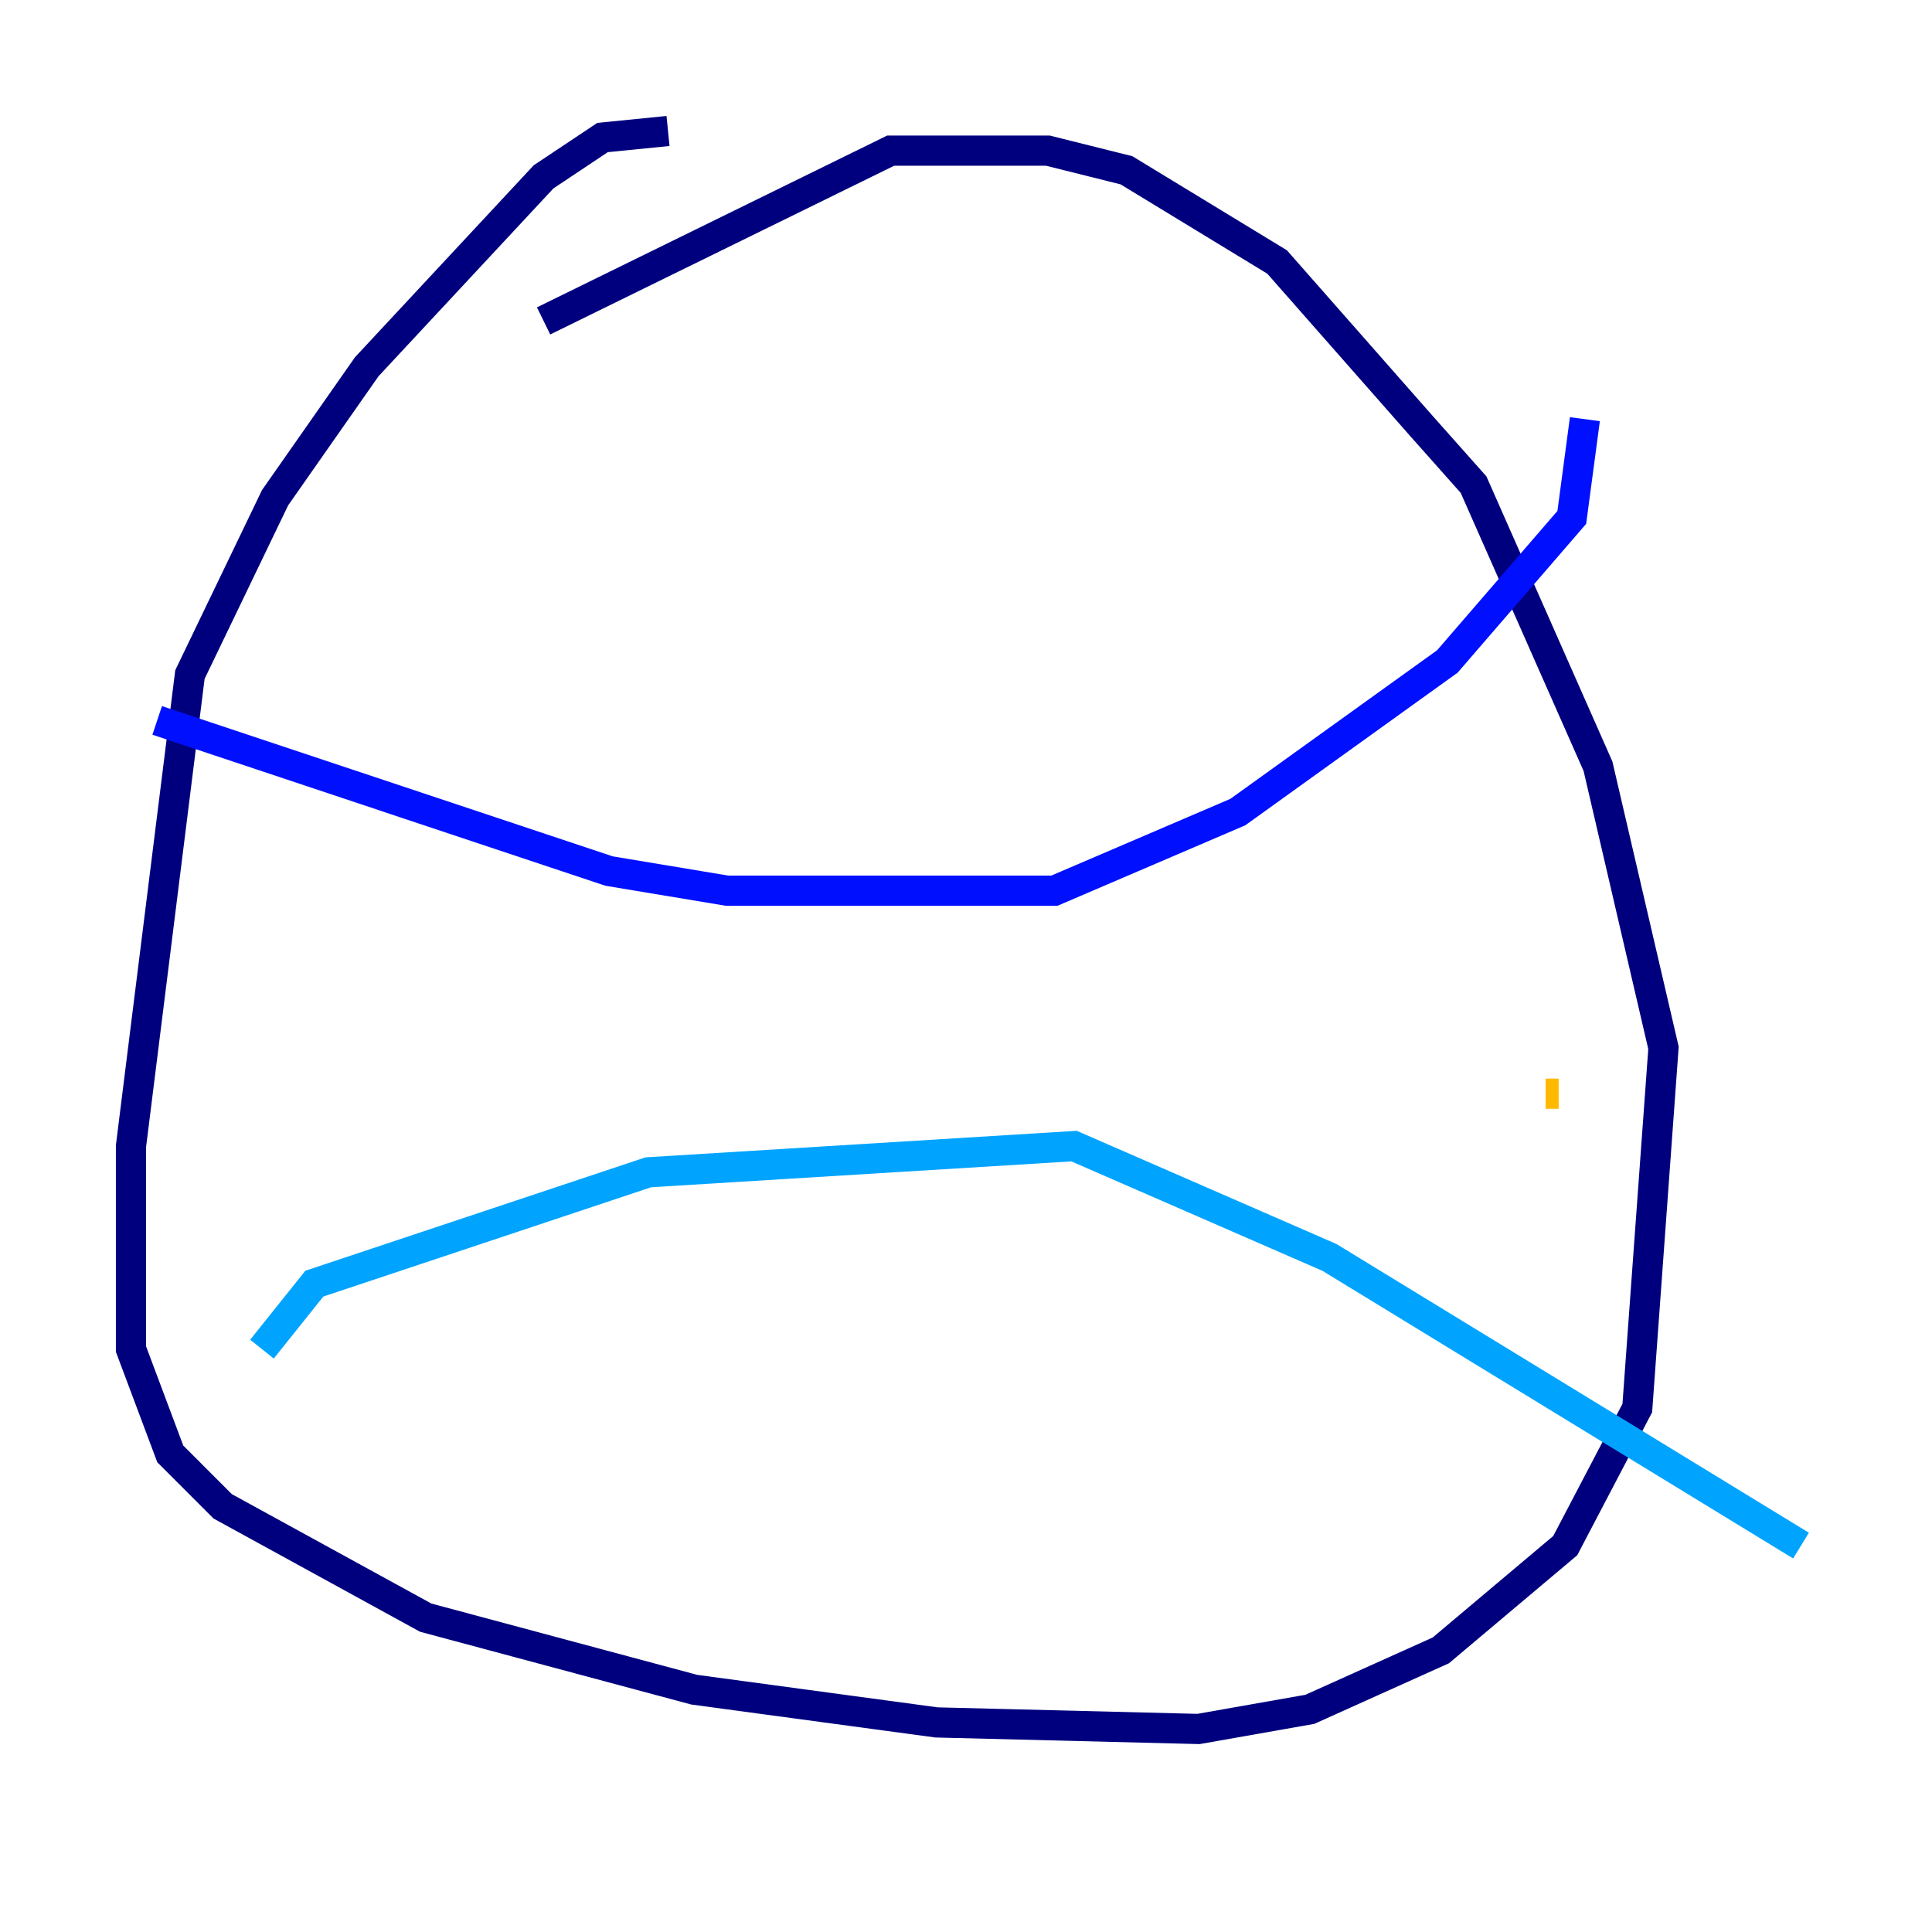 <?xml version="1.0" encoding="utf-8" ?>
<svg baseProfile="tiny" height="128" version="1.2" viewBox="0,0,128,128" width="128" xmlns="http://www.w3.org/2000/svg" xmlns:ev="http://www.w3.org/2001/xml-events" xmlns:xlink="http://www.w3.org/1999/xlink"><defs /><polyline fill="none" points="44.258,8.678 39.919,9.112 36.014,11.715 24.298,24.298 18.224,32.976 12.583,44.691 8.678,75.932 8.678,89.383 11.281,96.325 14.752,99.797 28.203,107.173 45.993,111.946 62.047,114.115 79.403,114.549 86.78,113.248 95.458,109.342 103.702,102.4 108.475,93.288 110.21,69.424 105.871,50.766 97.627,32.108 94.156,28.203 84.61,17.356 74.63,11.281 69.424,9.98 59.01,9.98 36.014,21.261" stroke="#00007f" stroke-width="2" /><polyline fill="none" points="10.414,47.729 40.352,57.709 48.163,59.01 69.858,59.01 82.007,53.803 95.891,43.824 104.136,34.278 105.003,27.77" stroke="#0010ff" stroke-width="2" /><polyline fill="none" points="17.356,89.383 20.827,85.044 42.956,77.668 71.159,75.932 88.081,83.308 119.322,102.4" stroke="#00a4ff" stroke-width="2" /><polyline fill="none" points="98.929,65.953 98.929,65.953" stroke="#3fffb7" stroke-width="2" /><polyline fill="none" points="75.932,62.047 75.932,62.047" stroke="#b7ff3f" stroke-width="2" /><polyline fill="none" points="103.268,72.461 102.4,72.461" stroke="#ffb900" stroke-width="2" /><polyline fill="none" points="72.027,72.461 72.027,72.461" stroke="#ff3000" stroke-width="2" /><polyline fill="none" points="77.234,65.953 77.234,65.953" stroke="#7f0000" stroke-width="2" /></svg>